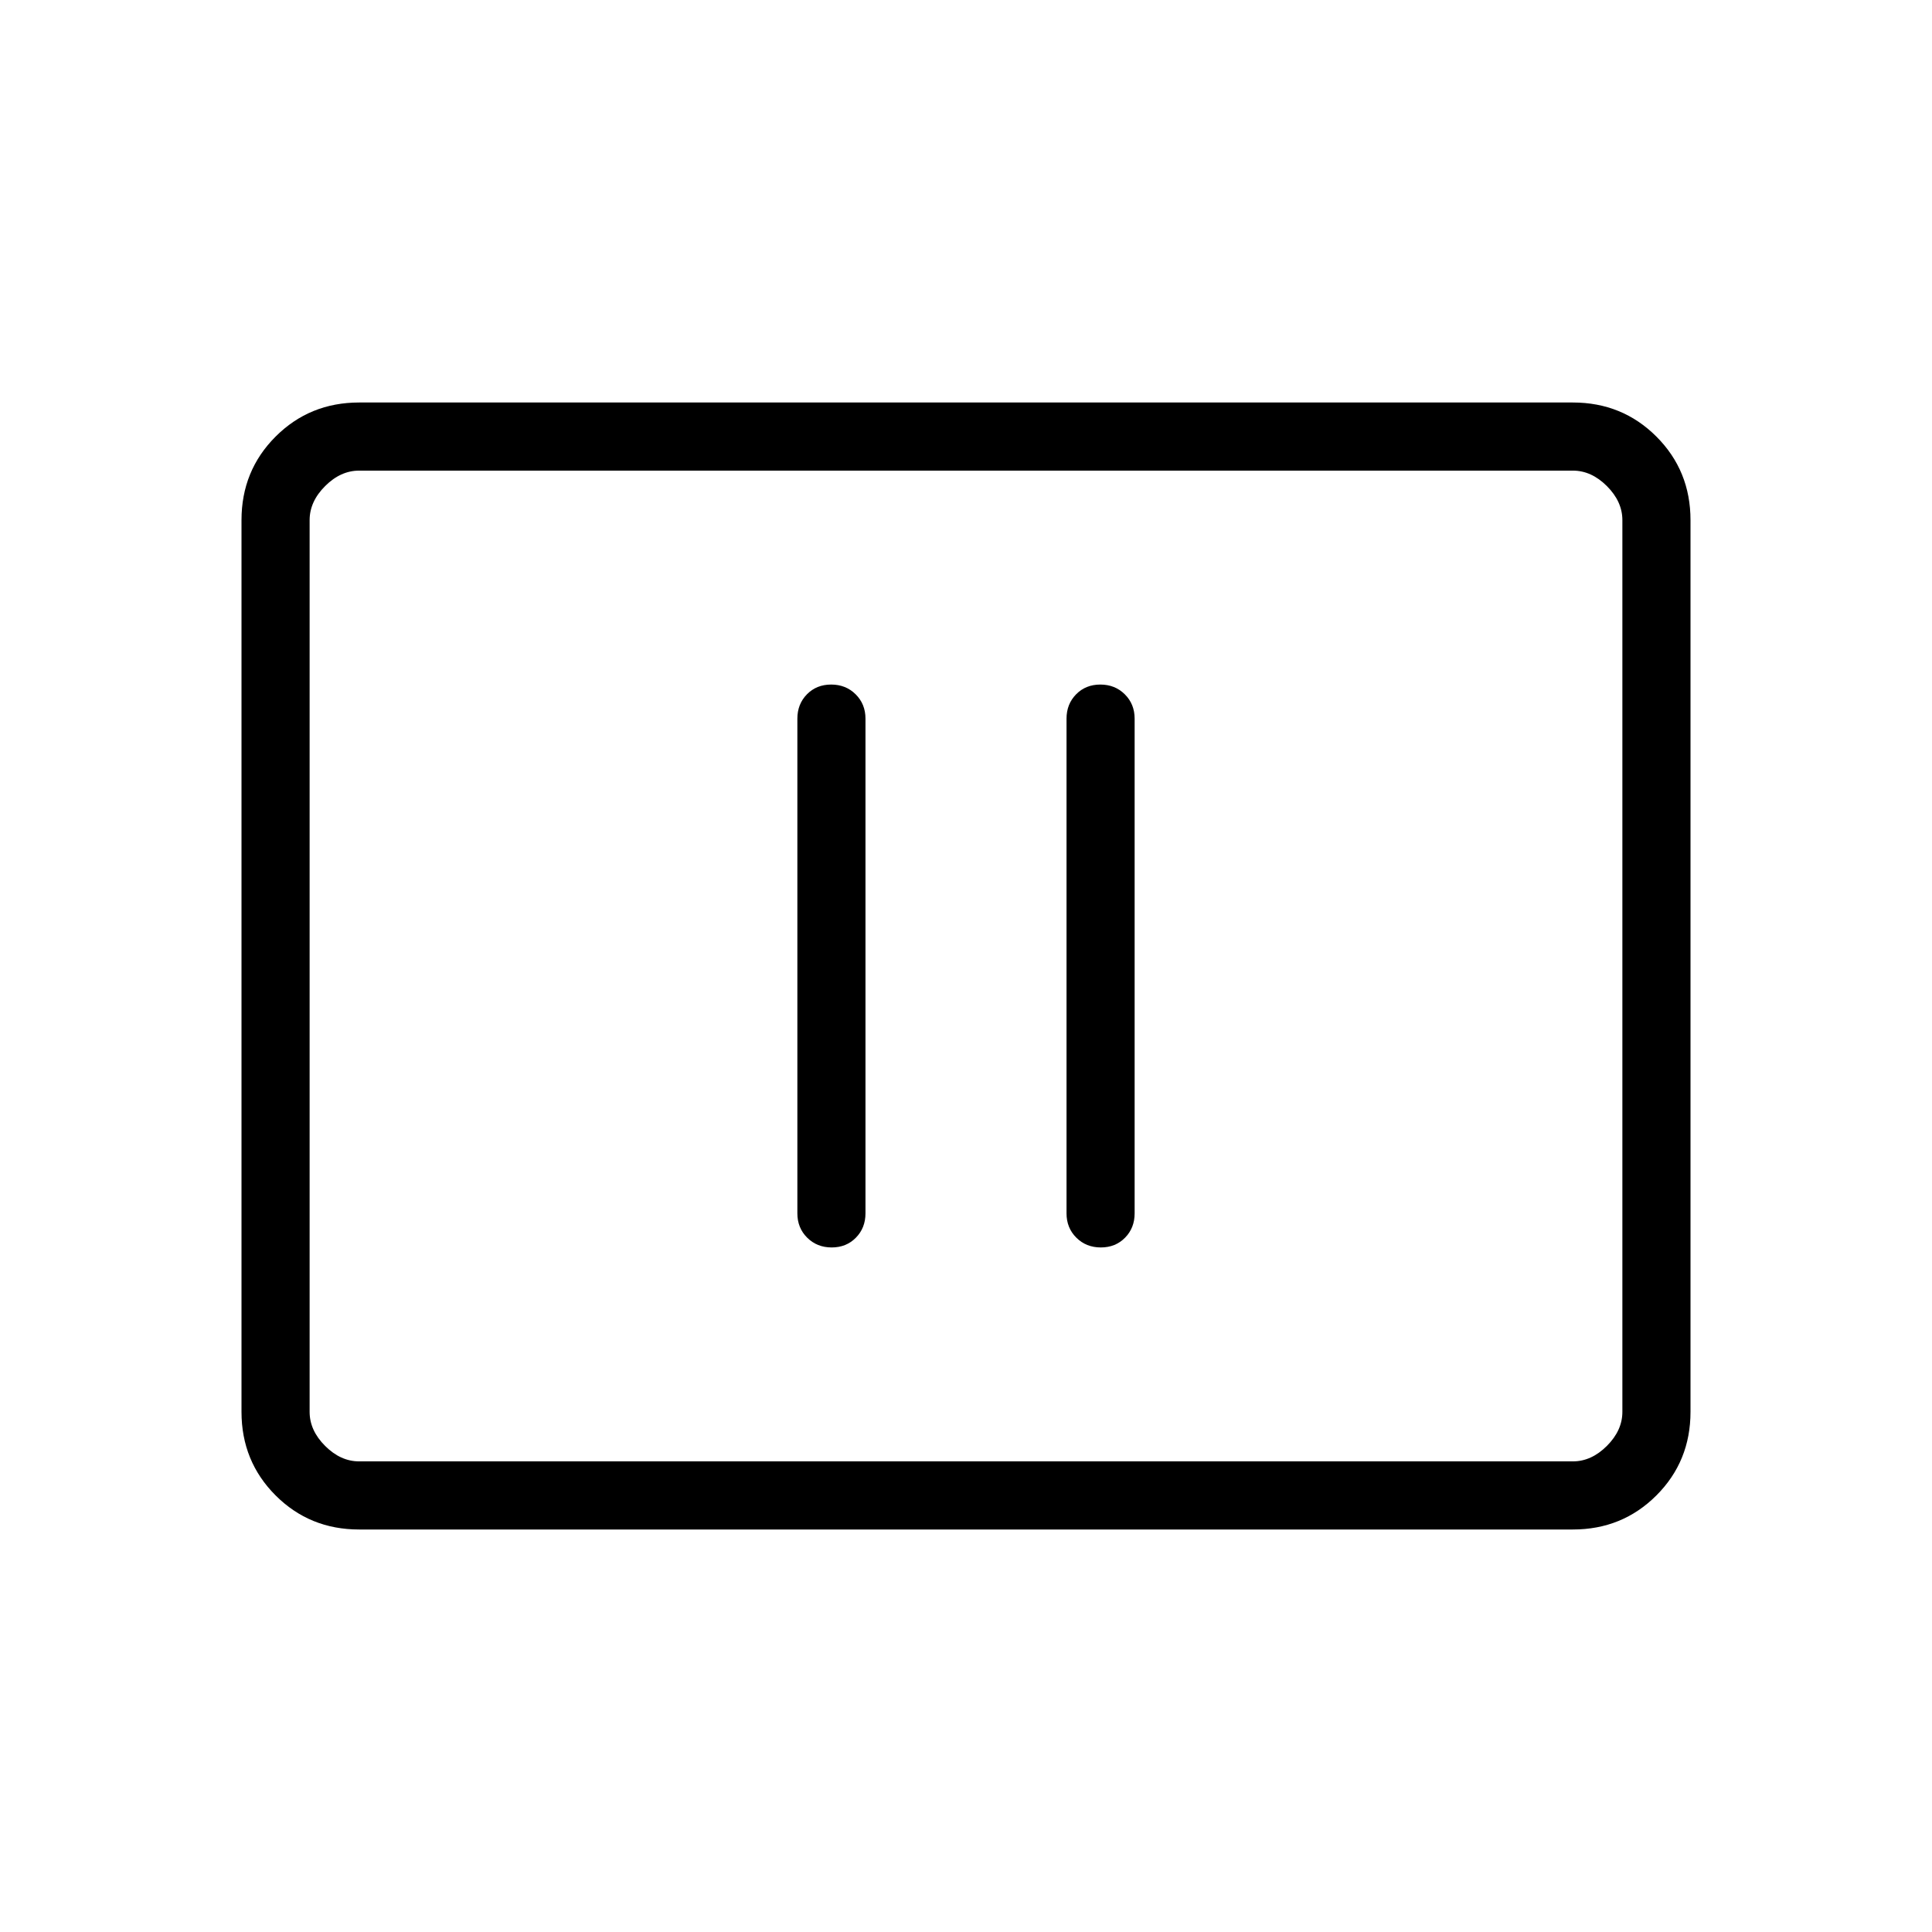 <svg xmlns="http://www.w3.org/2000/svg" height="40" viewBox="0 -960 960 960" width="40"><path d="M413.25-340.15q7.29 0 12.04-4.85 4.76-4.85 4.76-12.08v-245.84q0-7.23-4.88-12.08T413-619.85q-7.28 0-12.04 4.85-4.75 4.85-4.75 12.08v245.84q0 7.23 4.88 12.08t12.16 4.85Zm133.75 0q7.28 0 12.04-4.85 4.75-4.85 4.75-12.08v-245.84q0-7.23-4.88-12.08t-12.16-4.85q-7.29 0-12.04 4.85-4.76 4.85-4.76 12.08v245.84q0 7.23 4.88 12.08t12.17 4.85ZM178.46-200q-24.58 0-41.52-16.94Q120-233.88 120-258.46v-443.08q0-24.58 16.94-41.52Q153.88-760 178.46-760h603.08q24.58 0 41.52 16.94Q840-726.12 840-701.54v443.08q0 24.58-16.94 41.52Q806.12-200 781.54-200H178.46Zm0-33.85h603.08q9.23 0 16.92-7.69 7.69-7.69 7.69-16.92v-443.08q0-9.23-7.69-16.92-7.69-7.69-16.92-7.69H178.46q-9.23 0-16.92 7.69-7.69 7.69-7.69 16.92v443.08q0 9.23 7.69 16.92 7.69 7.69 16.92 7.69Zm-24.61 0v-492.3 492.3Z"/></svg>